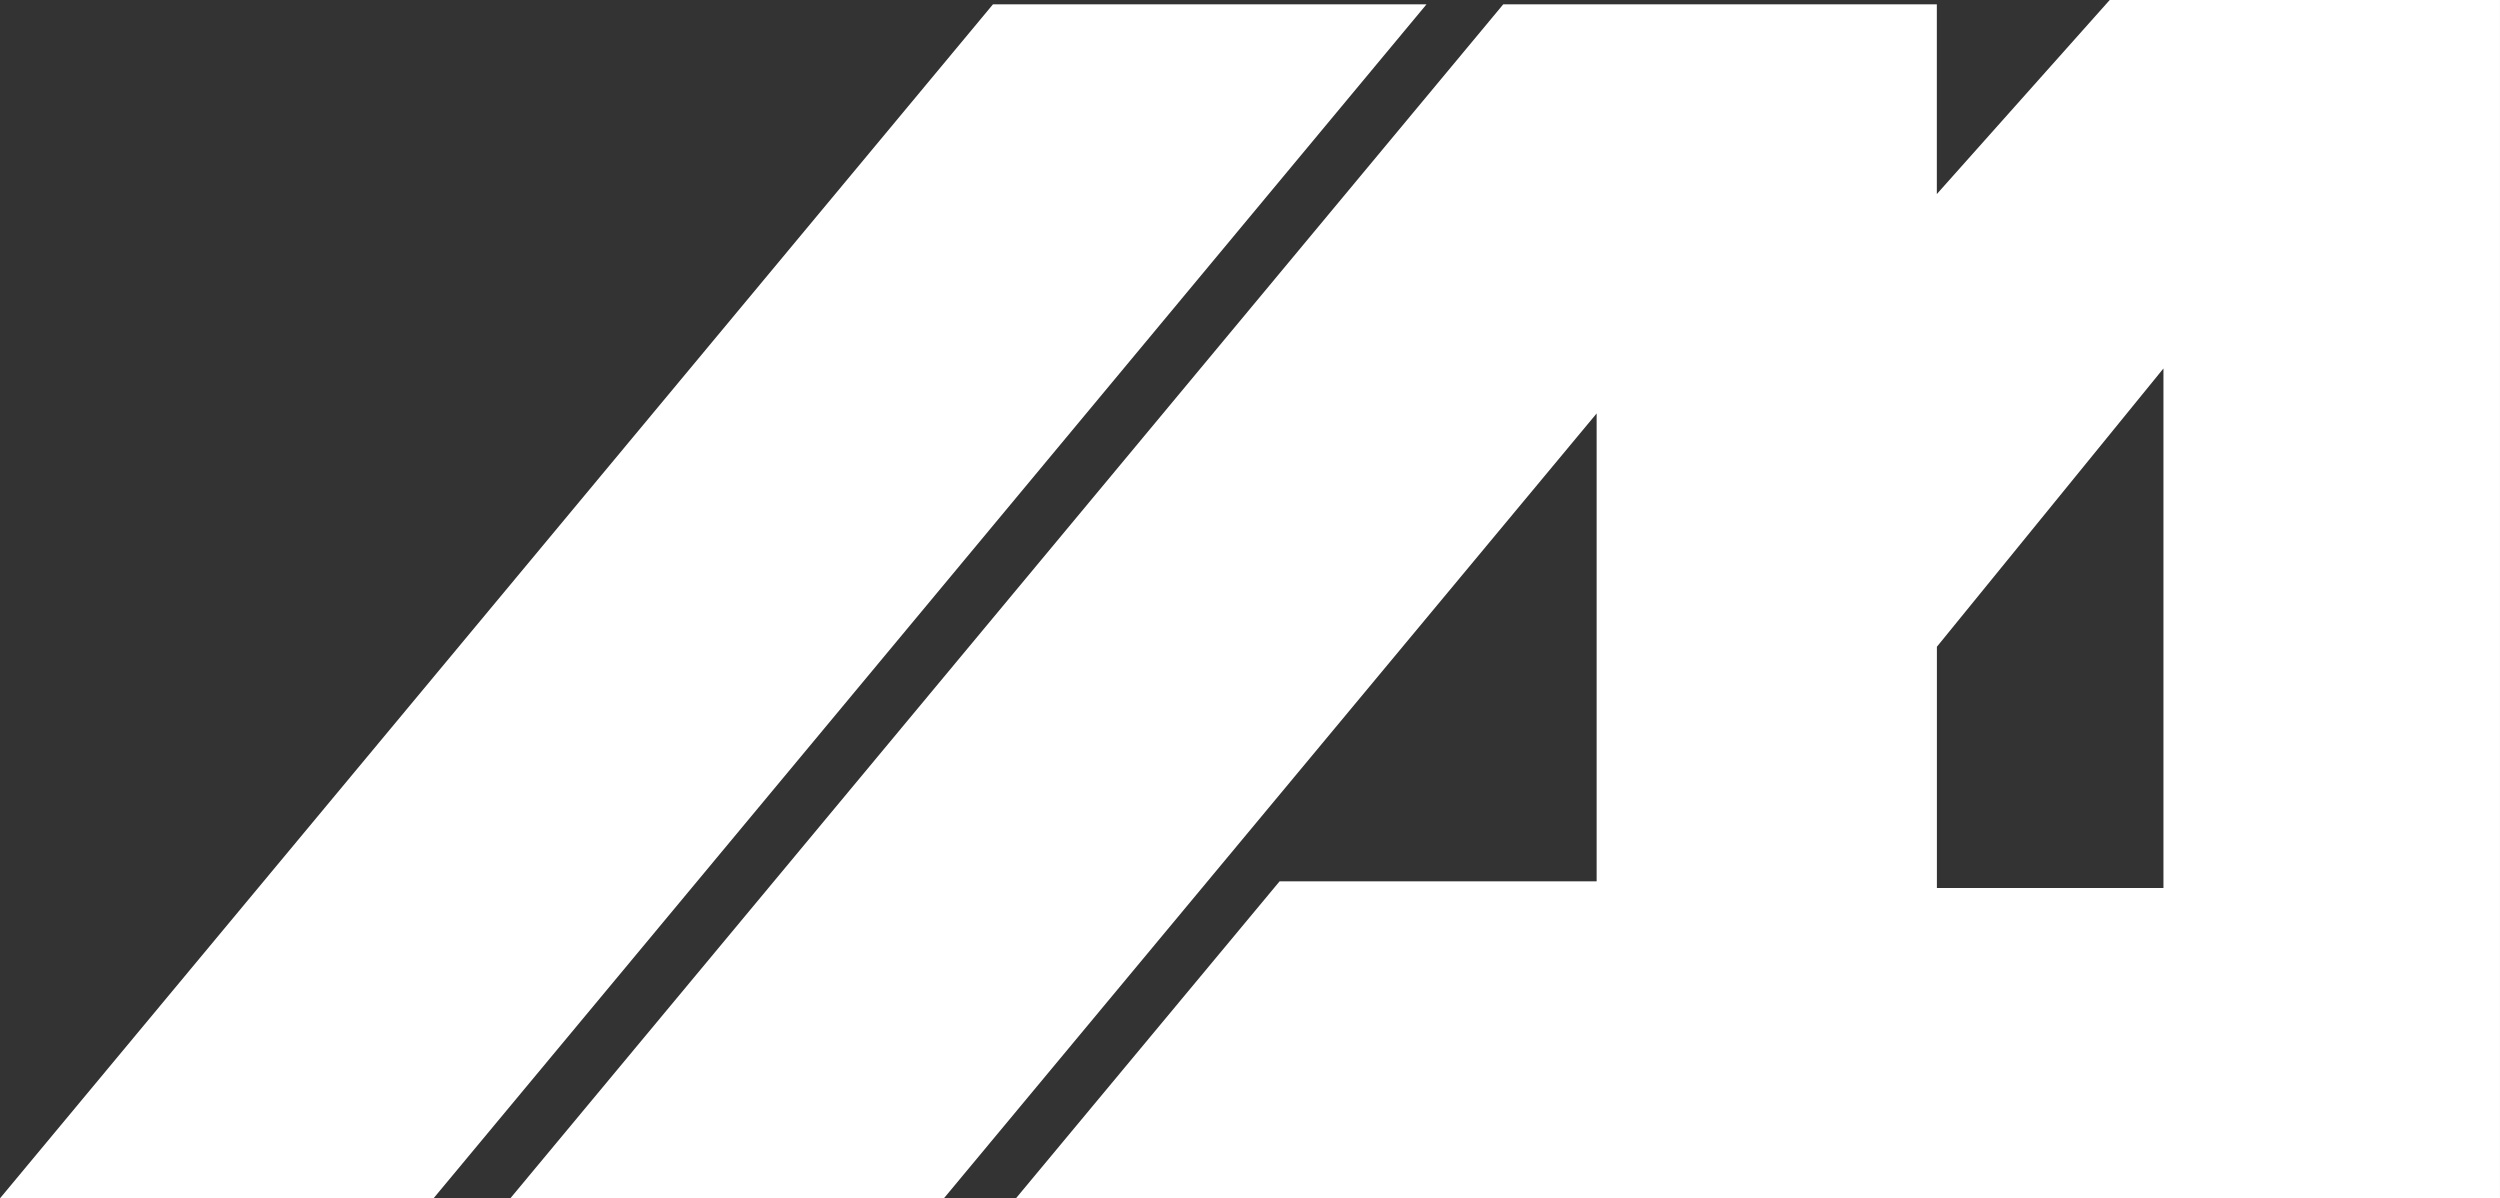 <svg xmlns="http://www.w3.org/2000/svg" width="121.38" height="58.186" viewBox="0 0 121.38 58.186">
  <rect x="0" y="0" width="121.38" height="58.186" fill="#333333" stroke="none"/>
  <path id="partner_04" d="M5.315,72.7,53.526,14.729H74.575L26.363,72.7ZM107.746,14.519l-8.394,9.422V14.73H78.3L30.092,72.7h21.05L82.835,34.592V57.309H67.442L54.64,72.7h72.054V14.519Zm2.609,43.115h-11V45.92l11-13.512Z" transform="translate(-5.315 -14.519)" fill="#fff" fill-rule="evenodd" style="mix-blend-mode: luminosity;isolation: isolate"/>
</svg>

